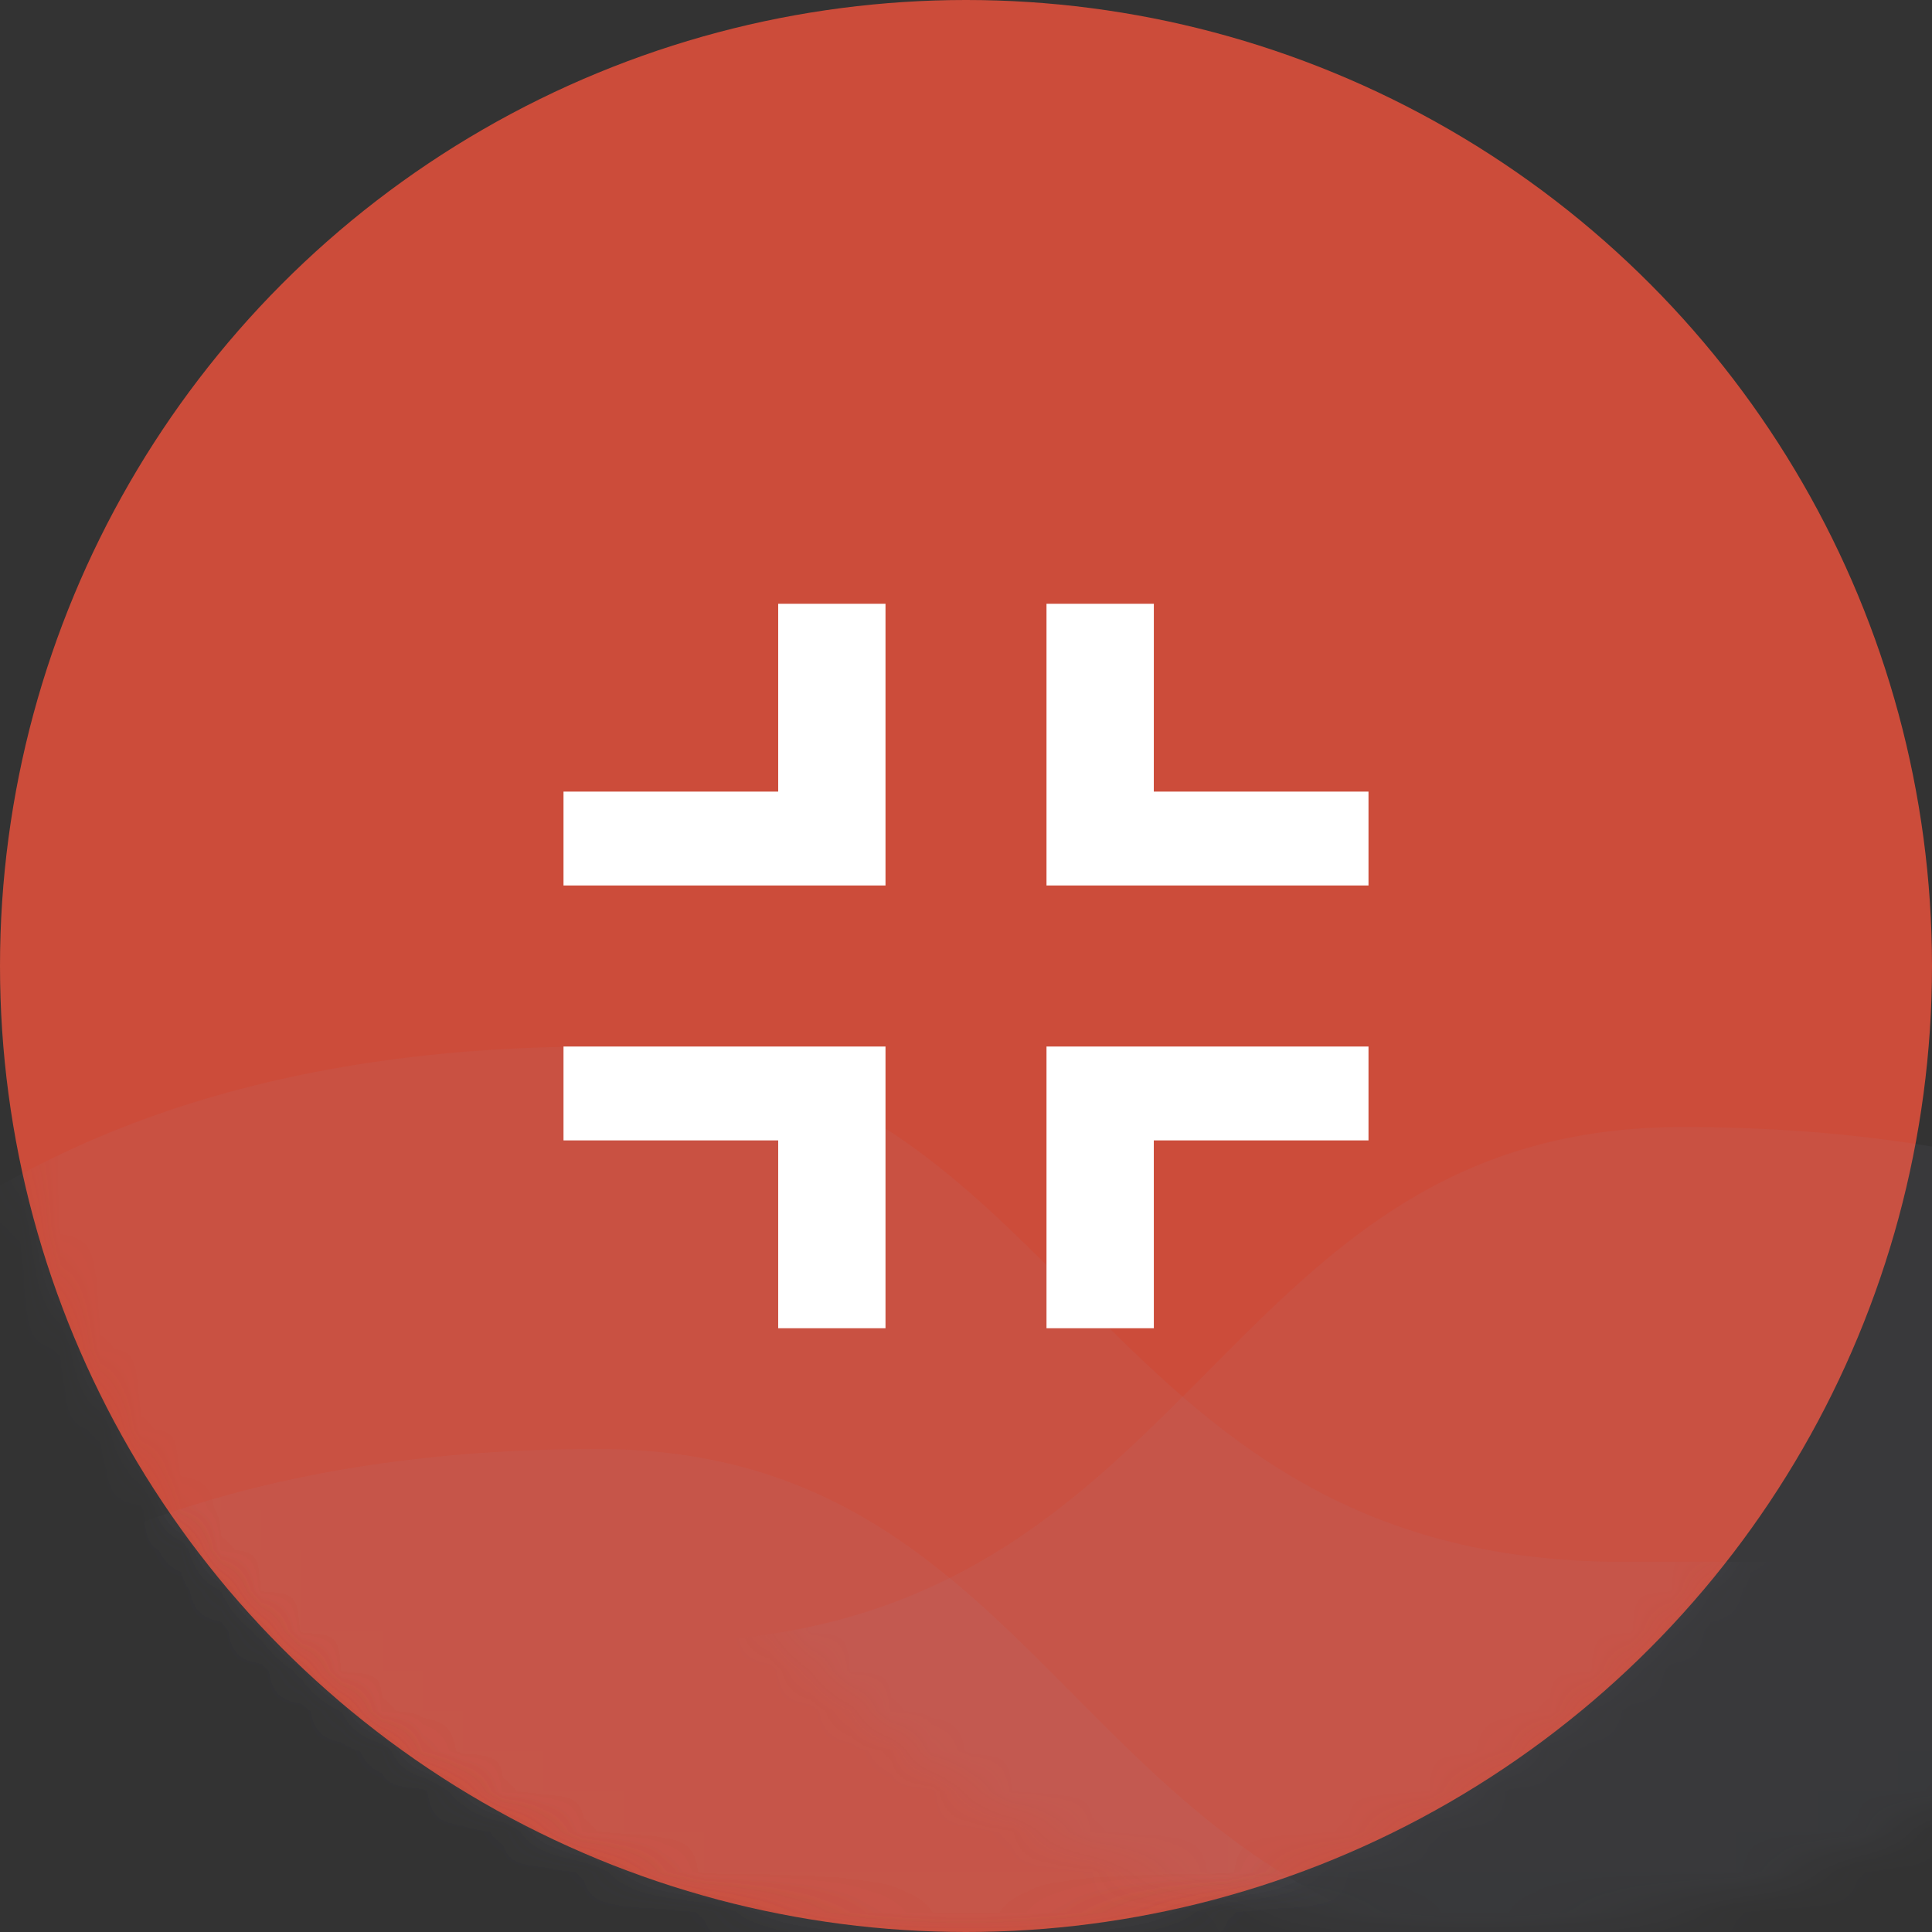 <svg xmlns="http://www.w3.org/2000/svg" xmlns:xlink="http://www.w3.org/1999/xlink" width="48" height="48" viewBox="0 0 48 48">
    <rect x="0" y="0" width="48" height="48" fill="#333333" stroke="none"/>
    <defs>
        <circle id="prefix__a" cx="24" cy="24" r="24"/>
    </defs>
    <g fill="none" fill-rule="evenodd">
        <mask id="prefix__b" fill="#fff">
            <use xlink:href="#prefix__a"/>
        </mask>
        <use fill="#CC4C3A" xlink:href="#prefix__a"/>
        <path fill="#989ABE" d="M-4 32.385C.616 28.128 6.898 26 14.844 26c11.92 0 11.904 12.802 25.492 12.802h16.309l-5.48 12.717-31.408 9.128-17.537-10.8L-4 32.384z" mask="url(#prefix__b)" opacity=".242"/>
        <path fill="#989ABE" d="M-4 42.385C.616 38.128 6.898 36 14.844 36c11.92 0 11.904 12.802 25.492 12.802h16.309l-5.48 12.717-31.408 9.128-17.537-10.8L-4 42.384z" mask="url(#prefix__b)" opacity=".242"/>
        <path fill="#989ABE" d="M0 34.385C4.616 30.128 10.898 28 18.844 28c11.92 0 11.904 12.802 25.492 12.802h16.309l-5.48 12.717-31.408 9.128-17.537-10.8L0 34.384z" mask="url(#prefix__b)" opacity=".242" transform="matrix(-1 0 0 1 60.645 0)"/>
        <g fill="#FFF">
            <path d="M8 18v-7H0v2.333h5.334V18H8zm6.667 0l-.001-4.667H20V11h-8v7h2.667zM8 0v7H0V4.667h5.334V0H8zm6.667 0l-.001 4.667H20V7h-8V0h2.667z" transform="translate(14 15)"/>
        </g>
    </g>
</svg>
